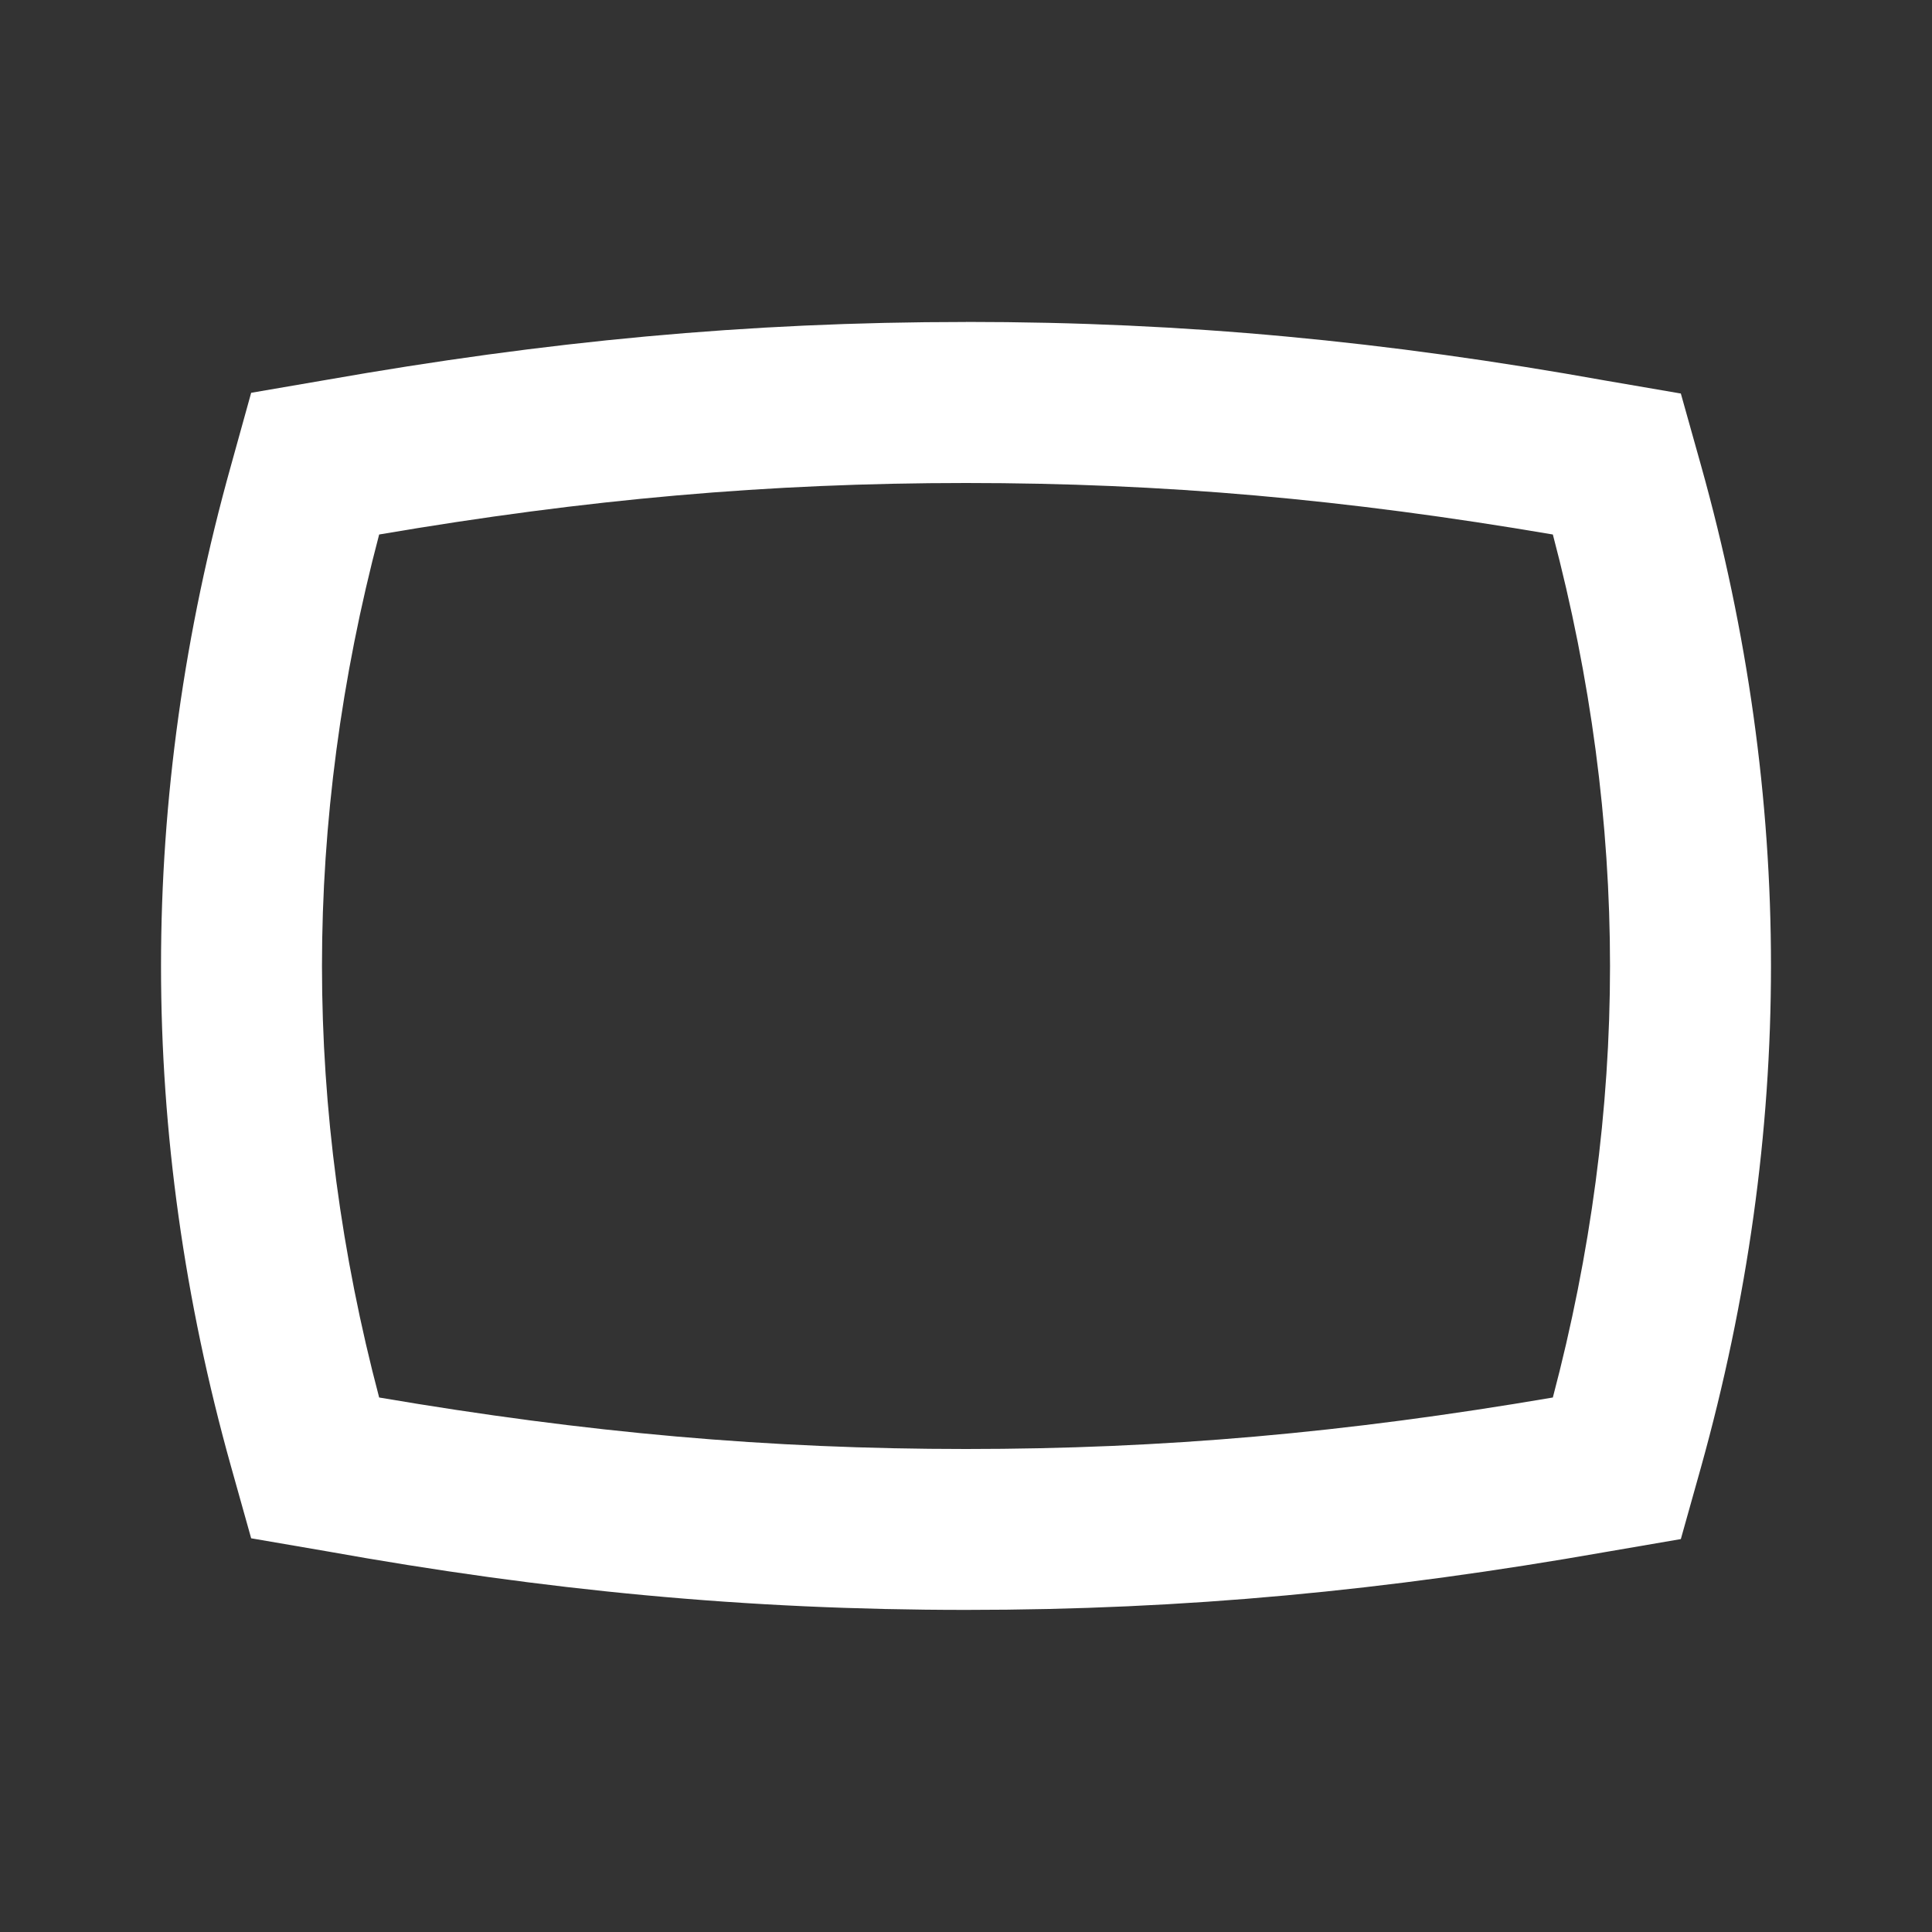 <!-- Generated by IcoMoon.io -->
<svg version="1.1" xmlns="http://www.w3.org/2000/svg" width="32" height="32" viewBox="0 0 32 32">
<rect x="0" y="0" width="32" height="32" fill="#333333" stroke="none"/>
<title>mt-panorama_wide_angle</title>
<path fill="#fff" d="M16 8c3.267 0 6.28 0.267 9.72 0.853 0.627 2.373 0.947 4.773 0.947 7.147s-0.32 4.773-0.947 7.147c-3.44 0.587-6.453 0.853-9.72 0.853s-6.28-0.267-9.72-0.853c-0.627-2.373-0.947-4.773-0.947-7.147s0.32-4.773 0.947-7.147c3.44-0.587 6.453-0.853 9.72-0.853v0zM16 5.333c-3.64 0-6.96 0.32-10.6 0.96l-1.24 0.213-0.333 1.2c-0.773 2.76-1.16 5.533-1.16 8.293s0.387 5.533 1.16 8.293l0.333 1.187 1.24 0.213c3.64 0.653 6.96 0.973 10.6 0.973s6.96-0.32 10.6-0.96l1.24-0.213 0.333-1.187c0.773-2.773 1.16-5.547 1.16-8.307s-0.387-5.533-1.16-8.293l-0.333-1.187-1.24-0.213c-3.64-0.653-6.96-0.973-10.6-0.973v0z"></path>
</svg>
